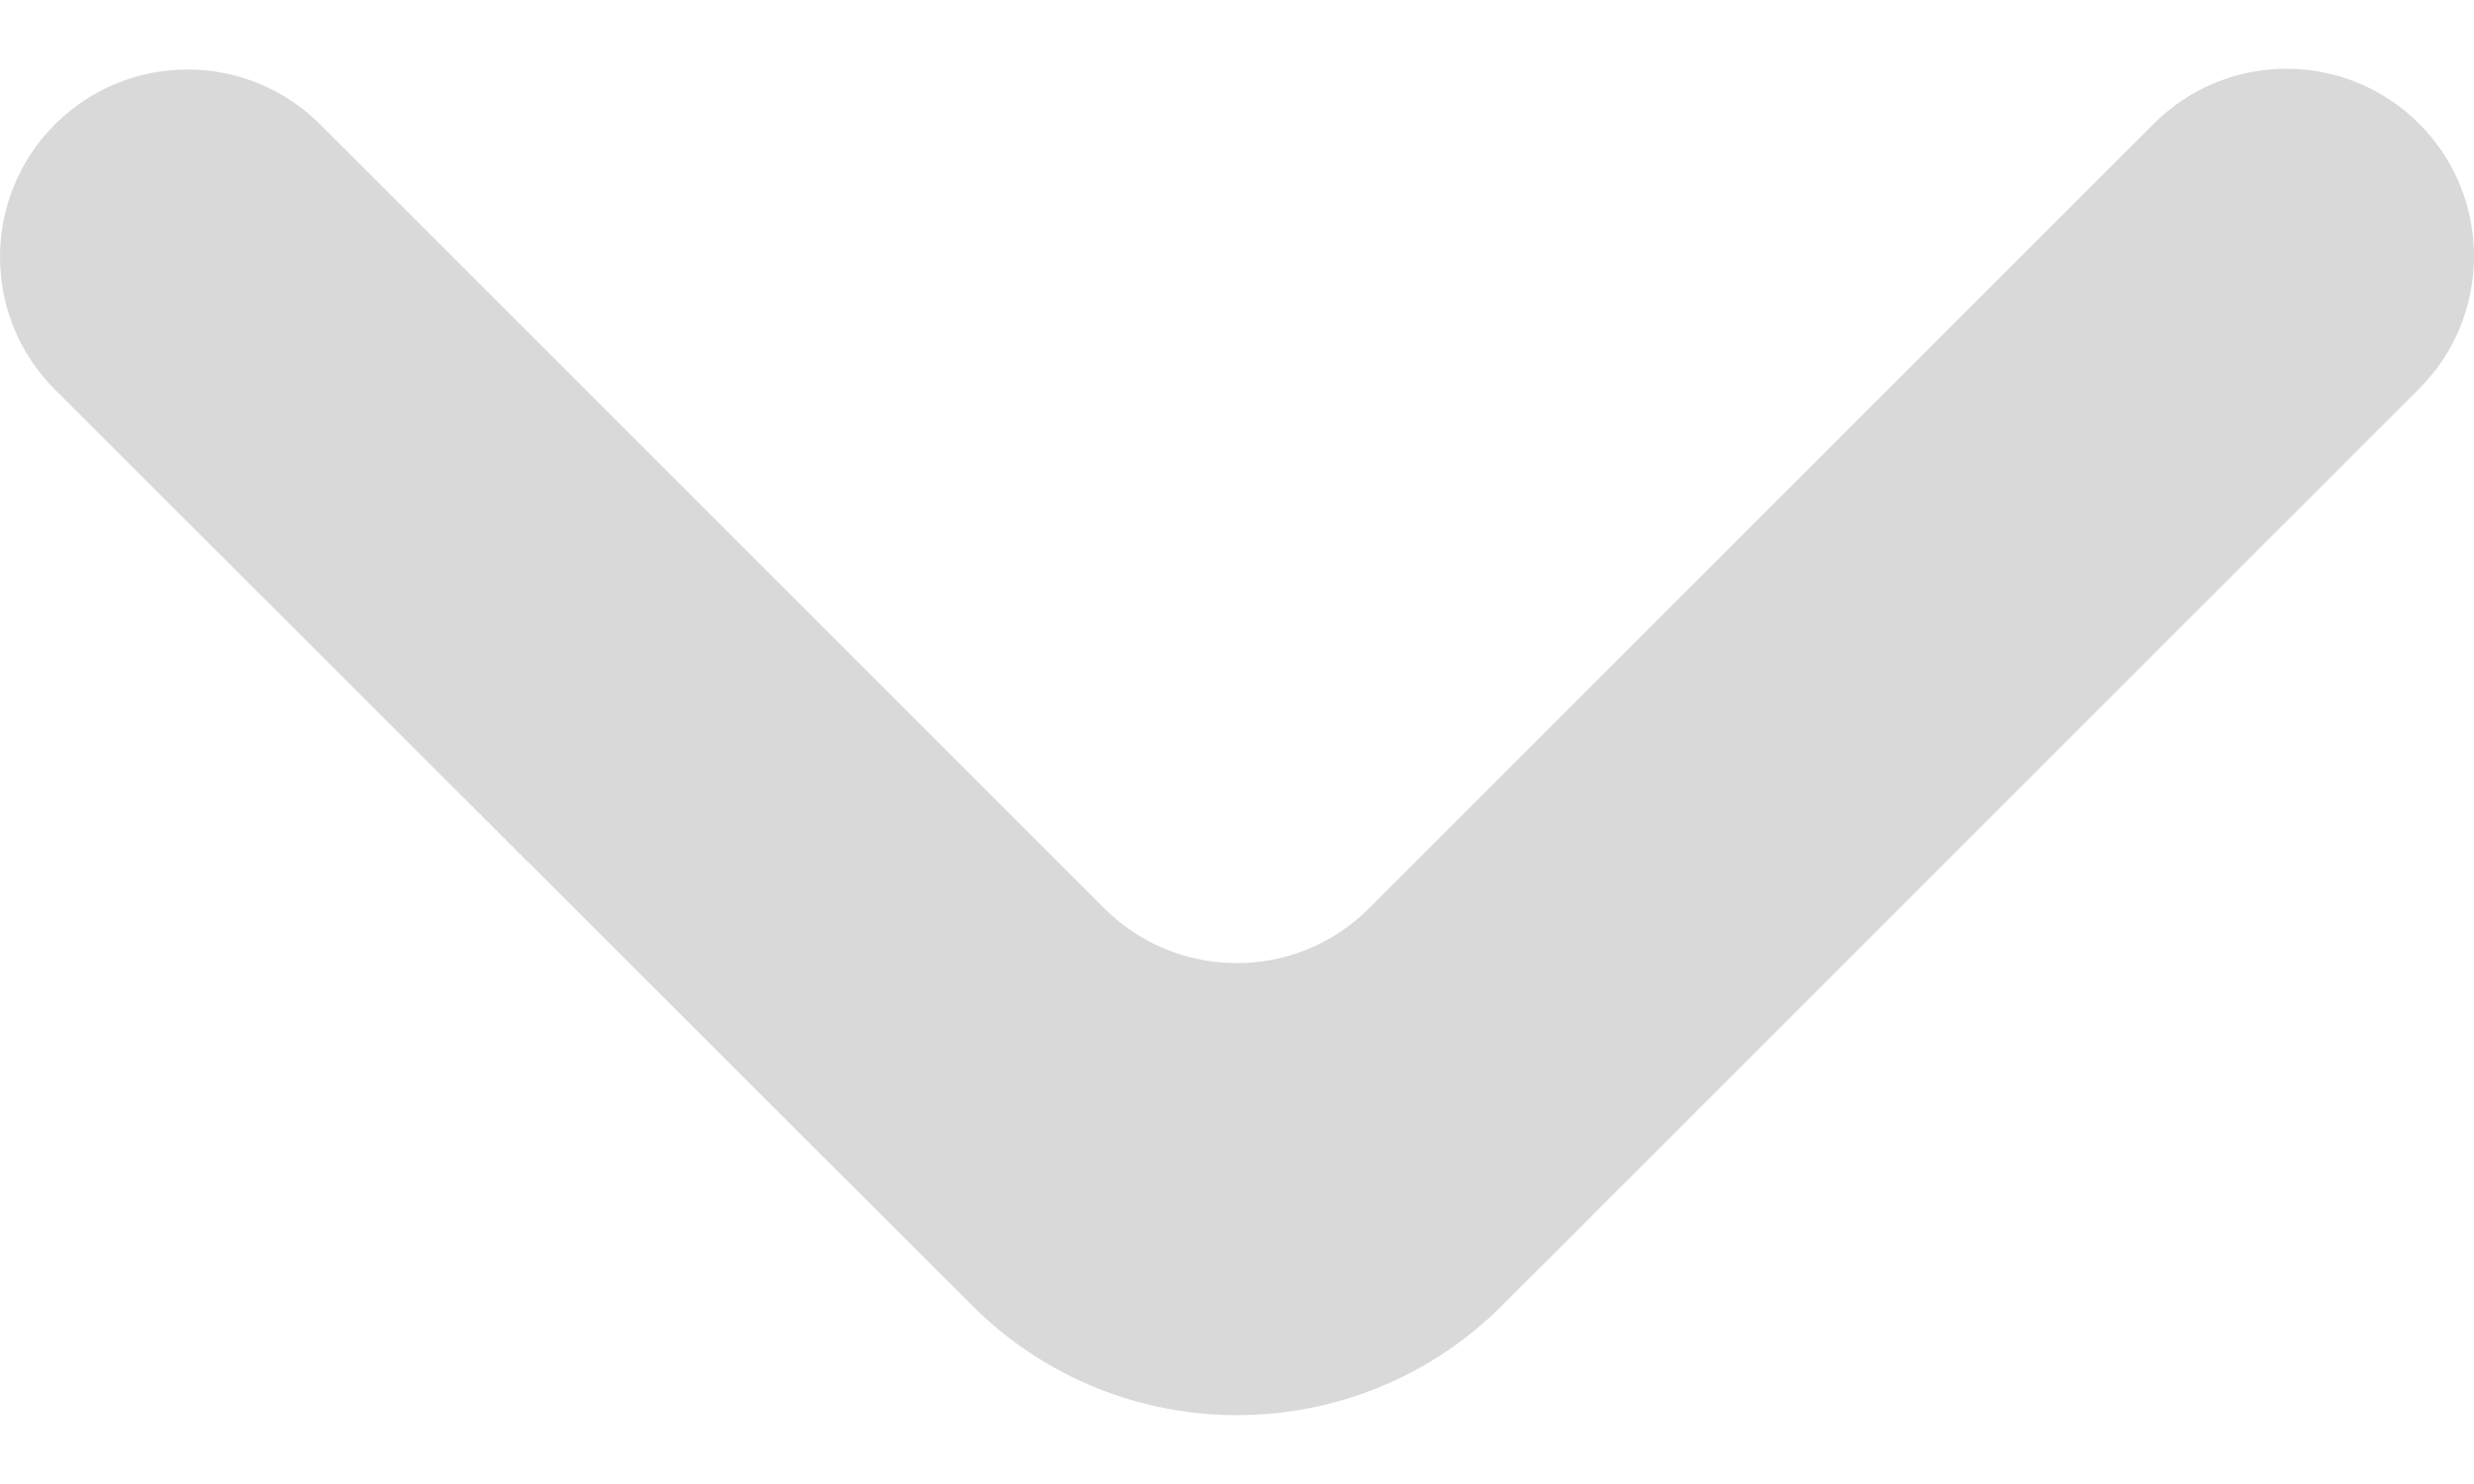 <svg width="10" height="6" viewBox="0 0 10 6" fill="none" xmlns="http://www.w3.org/2000/svg">
<path d="M0.222 0.503C-0.074 0.799 -0.074 1.279 0.222 1.575L3.929 5.278C4.521 5.87 5.48 5.869 6.072 5.278L9.778 1.572C10.074 1.276 10.074 0.796 9.778 0.5C9.482 0.204 9.002 0.204 8.706 0.5L5.534 3.672C5.239 3.968 4.759 3.968 4.463 3.672L1.294 0.503C0.998 0.207 0.518 0.207 0.222 0.503Z" fill="#D9D9D9"/>
</svg>
